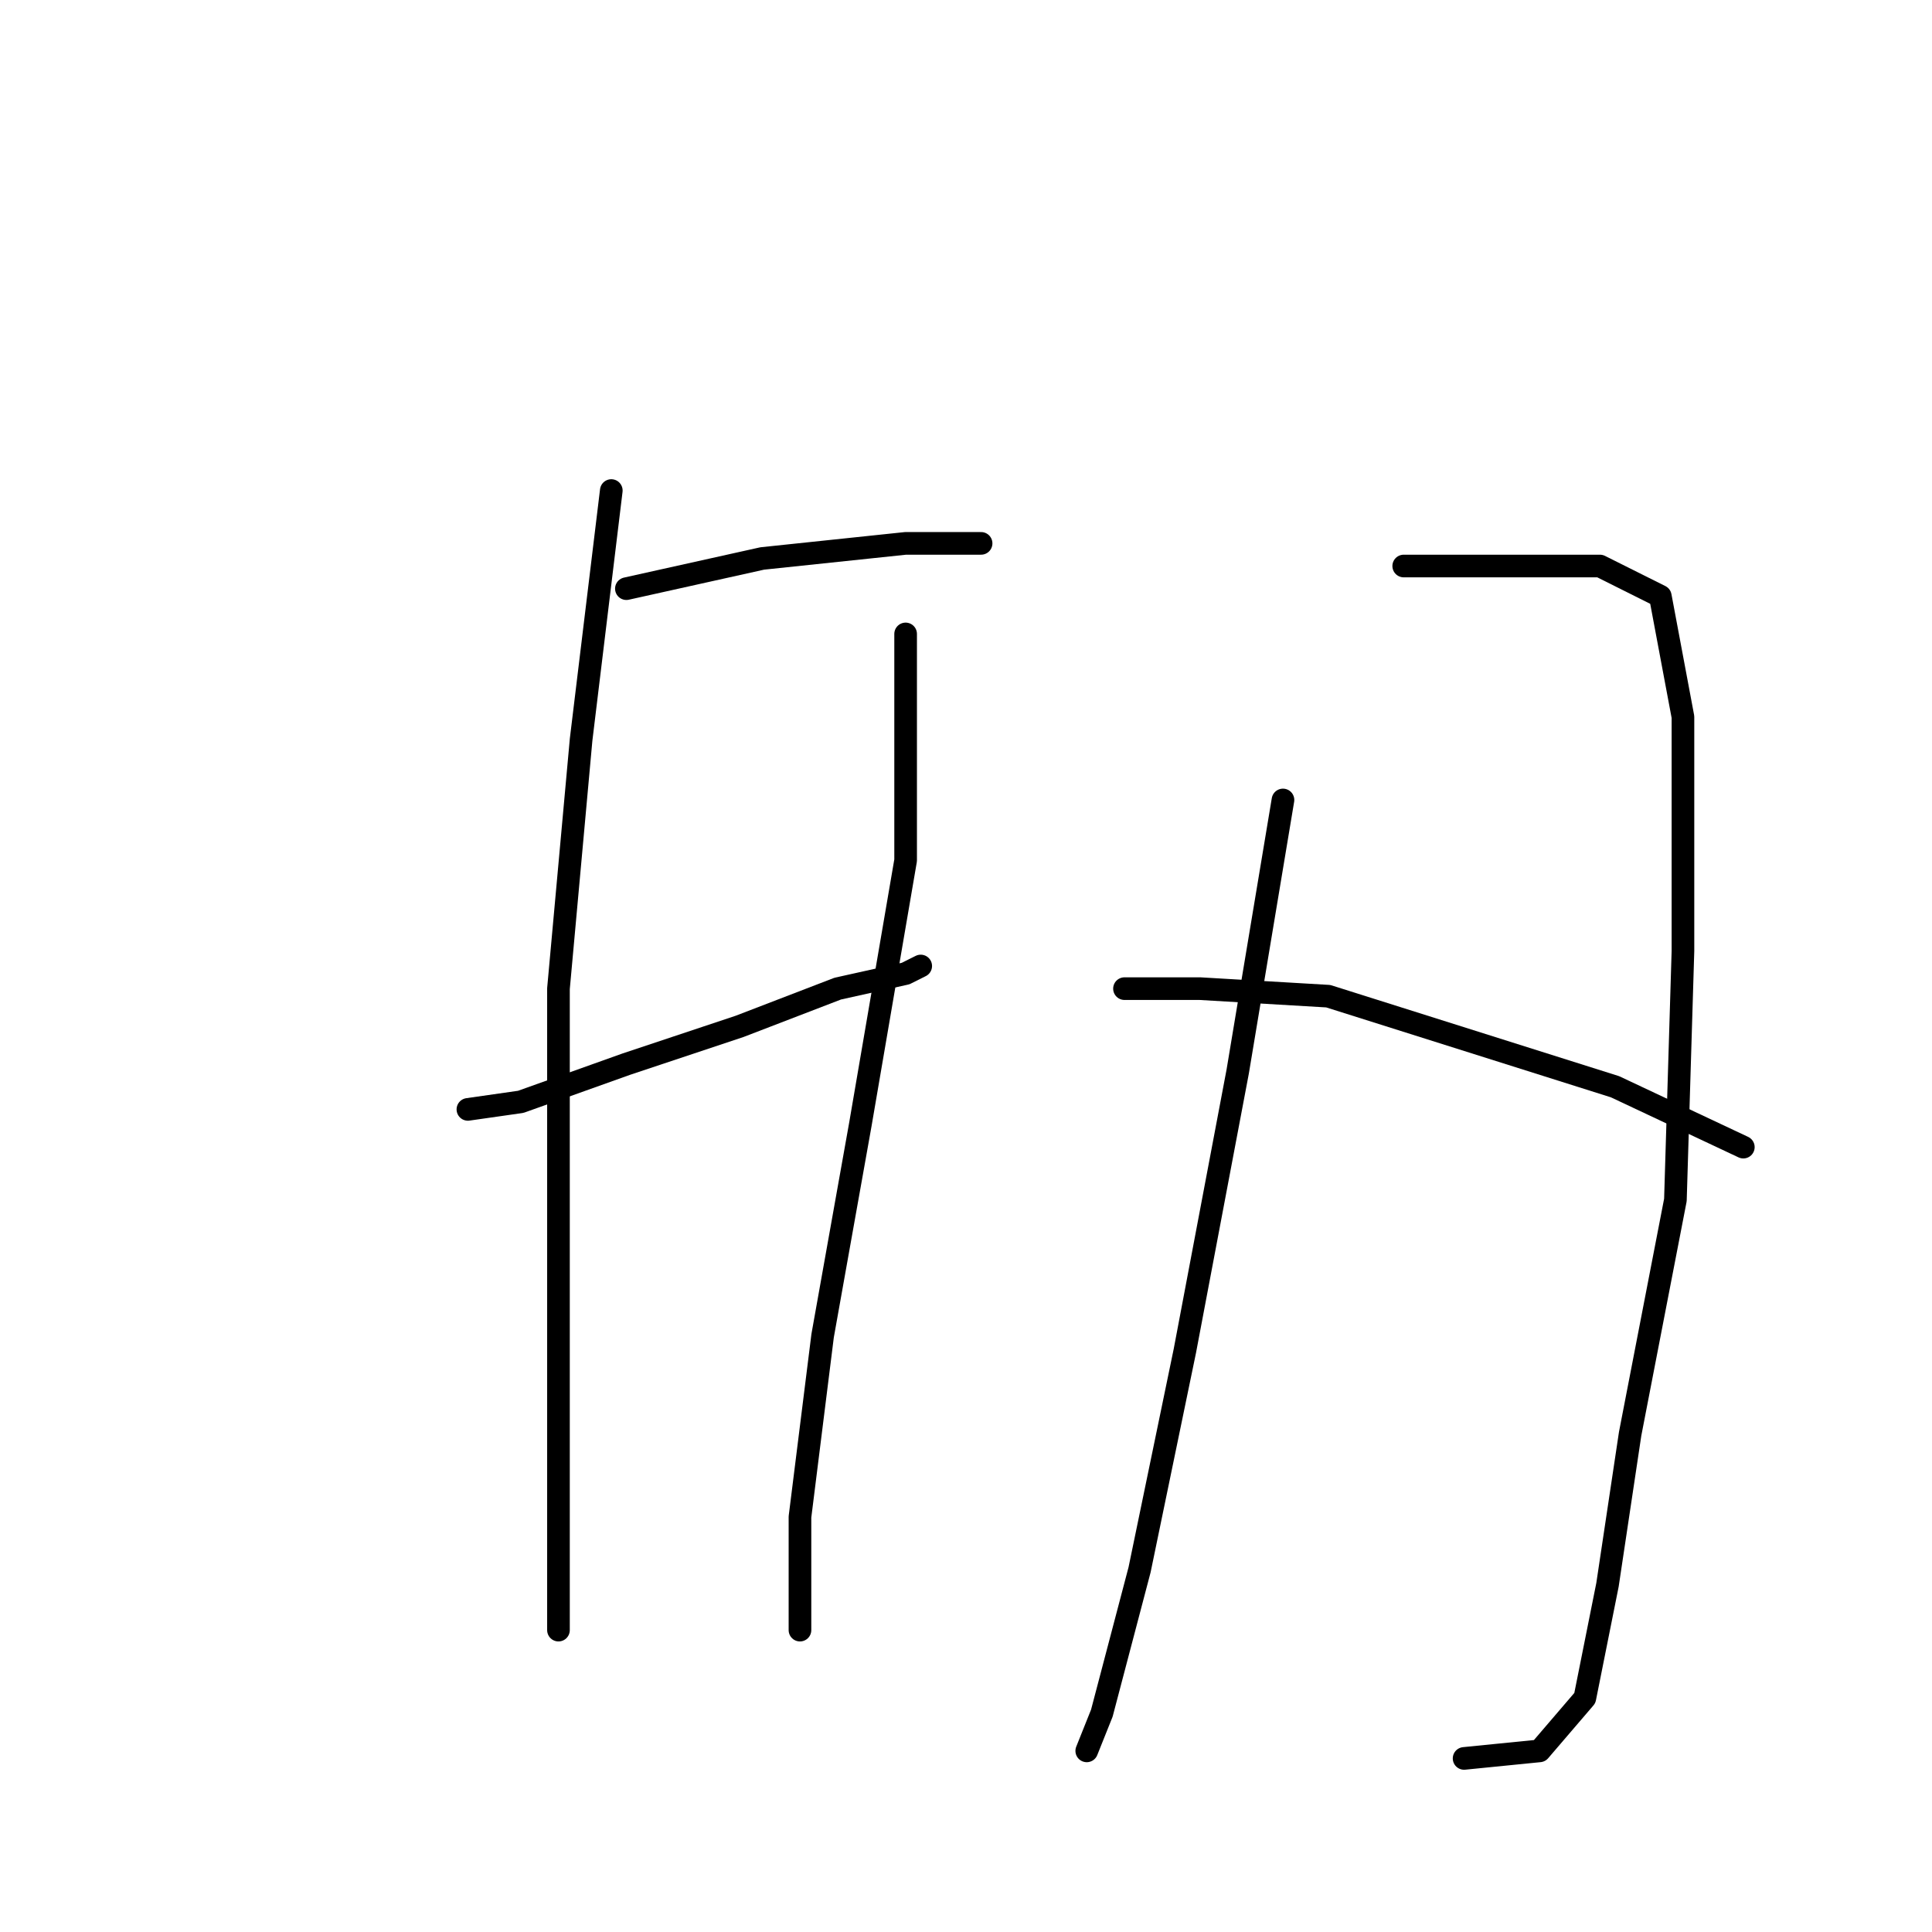 <?xml version="1.0" standalone="no"?>
    <svg width="256" height="256" xmlns="http://www.w3.org/2000/svg" version="1.1">
    <polyline stroke="black" stroke-width="3" stroke-linecap="round" fill="transparent" stroke-linejoin="round" points="83 78 101 74 120 72 130 72 130 72 " />
        <polyline stroke="black" stroke-width="3" stroke-linecap="round" fill="transparent" stroke-linejoin="round" points="62 147 69 146 83 141 98 136 111 131 120 129 122 128 122 128 " />
        <polyline stroke="black" stroke-width="3" stroke-linecap="round" fill="transparent" stroke-linejoin="round" points="81 65 77 98 74 131 74 165 74 191 74 207 74 216 74 216 " />
        <polyline stroke="black" stroke-width="3" stroke-linecap="round" fill="transparent" stroke-linejoin="round" points="120 84 120 114 114 149 109 177 106 201 106 213 106 216 106 216 " />
        <polyline stroke="black" stroke-width="3" stroke-linecap="round" fill="transparent" stroke-linejoin="round" points="170 106 164 142 157 179 151 208 146 227 144 232 144 232 " />
        <polyline stroke="black" stroke-width="3" stroke-linecap="round" fill="transparent" stroke-linejoin="round" points="186 75 201 75 212 75 220 79 223 95 223 126 222 159 216 190 213 210 210 225 204 232 194 233 194 233 " />
        <polyline stroke="black" stroke-width="3" stroke-linecap="round" fill="transparent" stroke-linejoin="round" points="149 131 159 131 176 132 195 138 214 144 231 152 231 152 " />
        </svg>